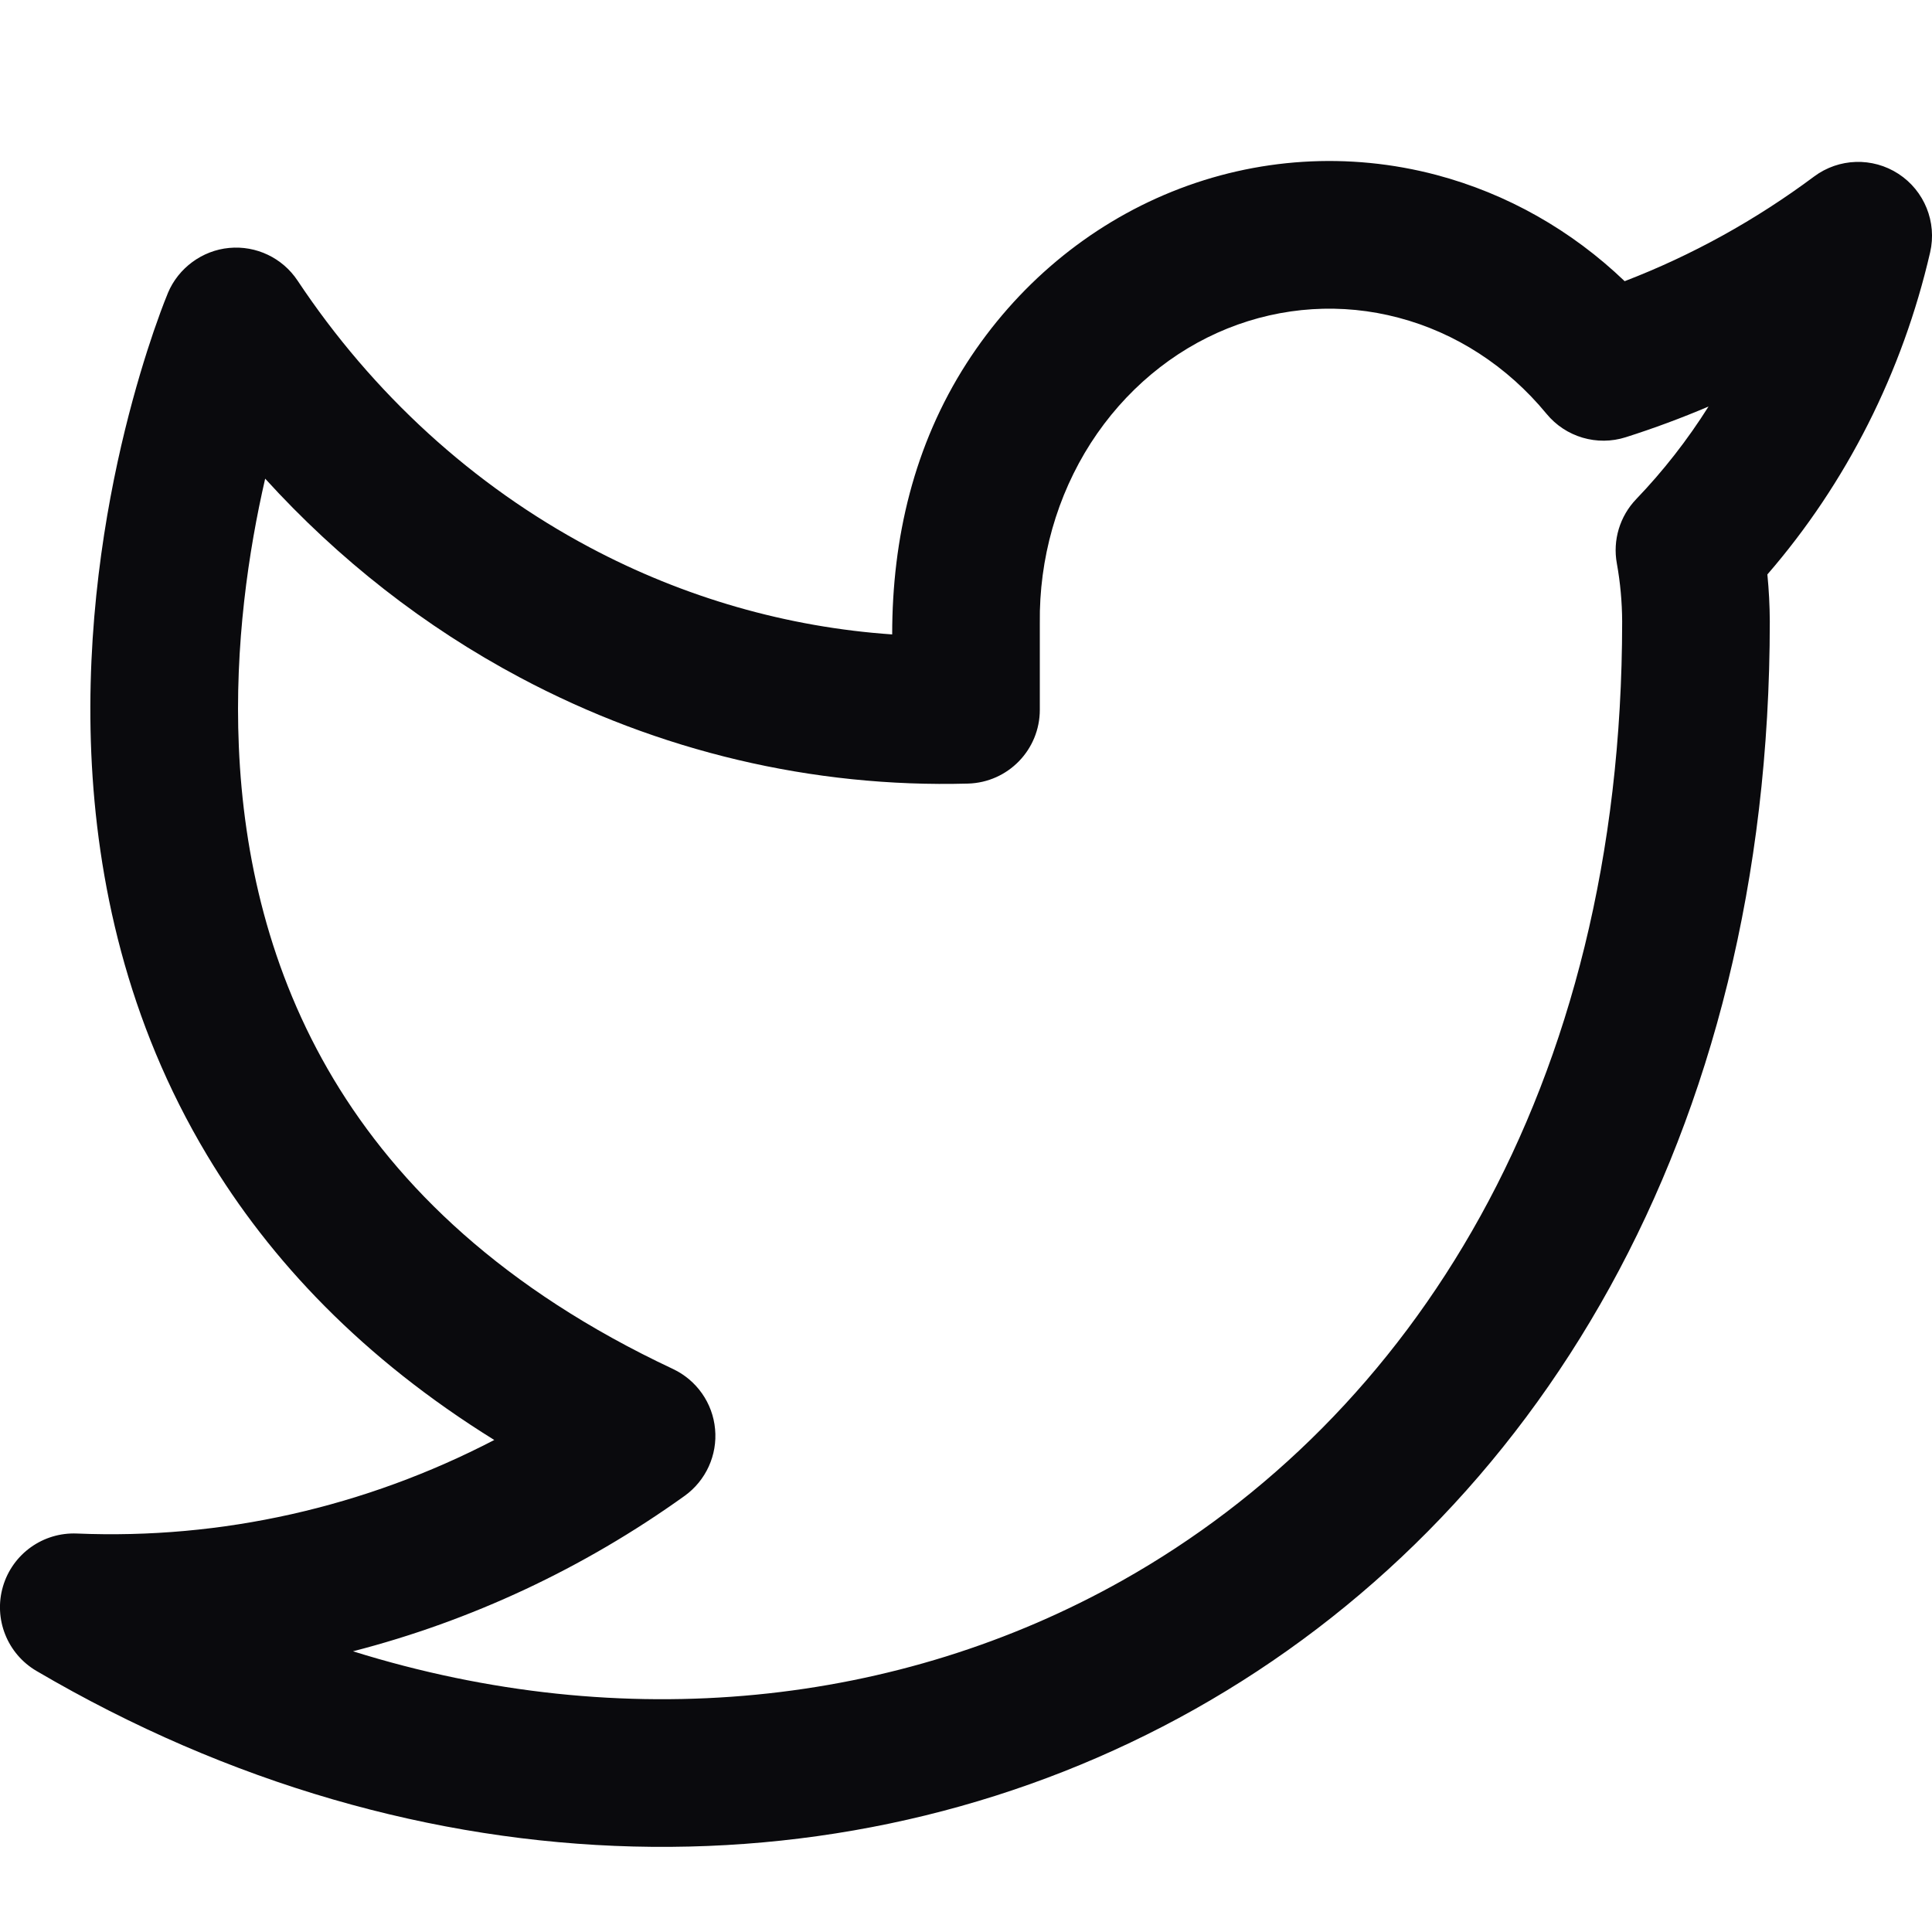 <svg width="24" height="24" viewBox="0 0 24 24" fill="none" xmlns="http://www.w3.org/2000/svg">
<g clip-path="url(#clip0_19_95)">
<path fill-rule="evenodd" clip-rule="evenodd" d="M14.561 2.38C15.607 1.958 16.754 1.885 17.843 2.173C18.722 2.406 19.524 2.862 20.182 3.493C21.015 3.173 21.806 2.736 22.535 2.193C22.843 1.963 23.262 1.95 23.584 2.16C23.906 2.37 24.063 2.759 23.977 3.134C23.633 4.624 22.938 6.001 21.955 7.136C21.974 7.329 21.984 7.523 21.985 7.717V7.72C21.985 14.139 19.065 18.856 14.843 21.232C10.635 23.599 5.249 23.573 0.453 20.757C0.09 20.544 -0.082 20.111 0.037 19.707C0.156 19.303 0.535 19.032 0.956 19.05C2.753 19.125 4.534 18.723 6.14 17.888C4.507 16.875 3.355 15.658 2.571 14.348C1.577 12.69 1.202 10.935 1.134 9.357C1.067 7.781 1.303 6.36 1.553 5.339C1.679 4.826 1.809 4.409 1.909 4.116C1.964 3.957 2.021 3.798 2.085 3.642L2.086 3.639C2.215 3.33 2.512 3.111 2.846 3.08C3.183 3.048 3.509 3.204 3.696 3.485C4.632 4.894 5.88 6.031 7.324 6.799C8.5 7.425 9.779 7.791 11.083 7.881C11.083 6.684 11.355 5.529 12.007 4.513C12.626 3.55 13.515 2.802 14.561 2.38ZM3.294 5.946C3.089 6.837 2.912 8.008 2.967 9.278C3.025 10.628 3.343 12.068 4.144 13.405C4.941 14.734 6.245 16.013 8.36 17.006C8.654 17.145 8.854 17.429 8.883 17.753C8.913 18.076 8.769 18.392 8.505 18.582C7.246 19.485 5.849 20.136 4.385 20.513C7.758 21.566 11.173 21.191 13.943 19.633C17.528 17.616 20.15 13.548 20.151 7.722C20.15 7.479 20.128 7.237 20.085 6.999C20.032 6.71 20.122 6.413 20.325 6.201C20.662 5.85 20.963 5.464 21.224 5.05C20.888 5.193 20.546 5.32 20.197 5.431C19.84 5.545 19.449 5.43 19.211 5.14C18.722 4.546 18.08 4.133 17.374 3.947C16.67 3.76 15.928 3.807 15.247 4.081C14.565 4.356 13.971 4.85 13.55 5.504C13.13 6.159 12.907 6.939 12.917 7.74L12.917 7.752L12.917 8.817C12.917 9.314 12.522 9.72 12.025 9.734C10.094 9.787 8.183 9.334 6.462 8.418C5.275 7.787 4.205 6.949 3.294 5.946Z" fill="#0A0A0D"/>
</g>
<defs>
<clipPath id="clip0_19_95">
<rect width="24" height="24" fill="white"/>
</clipPath>
</defs>
</svg>
